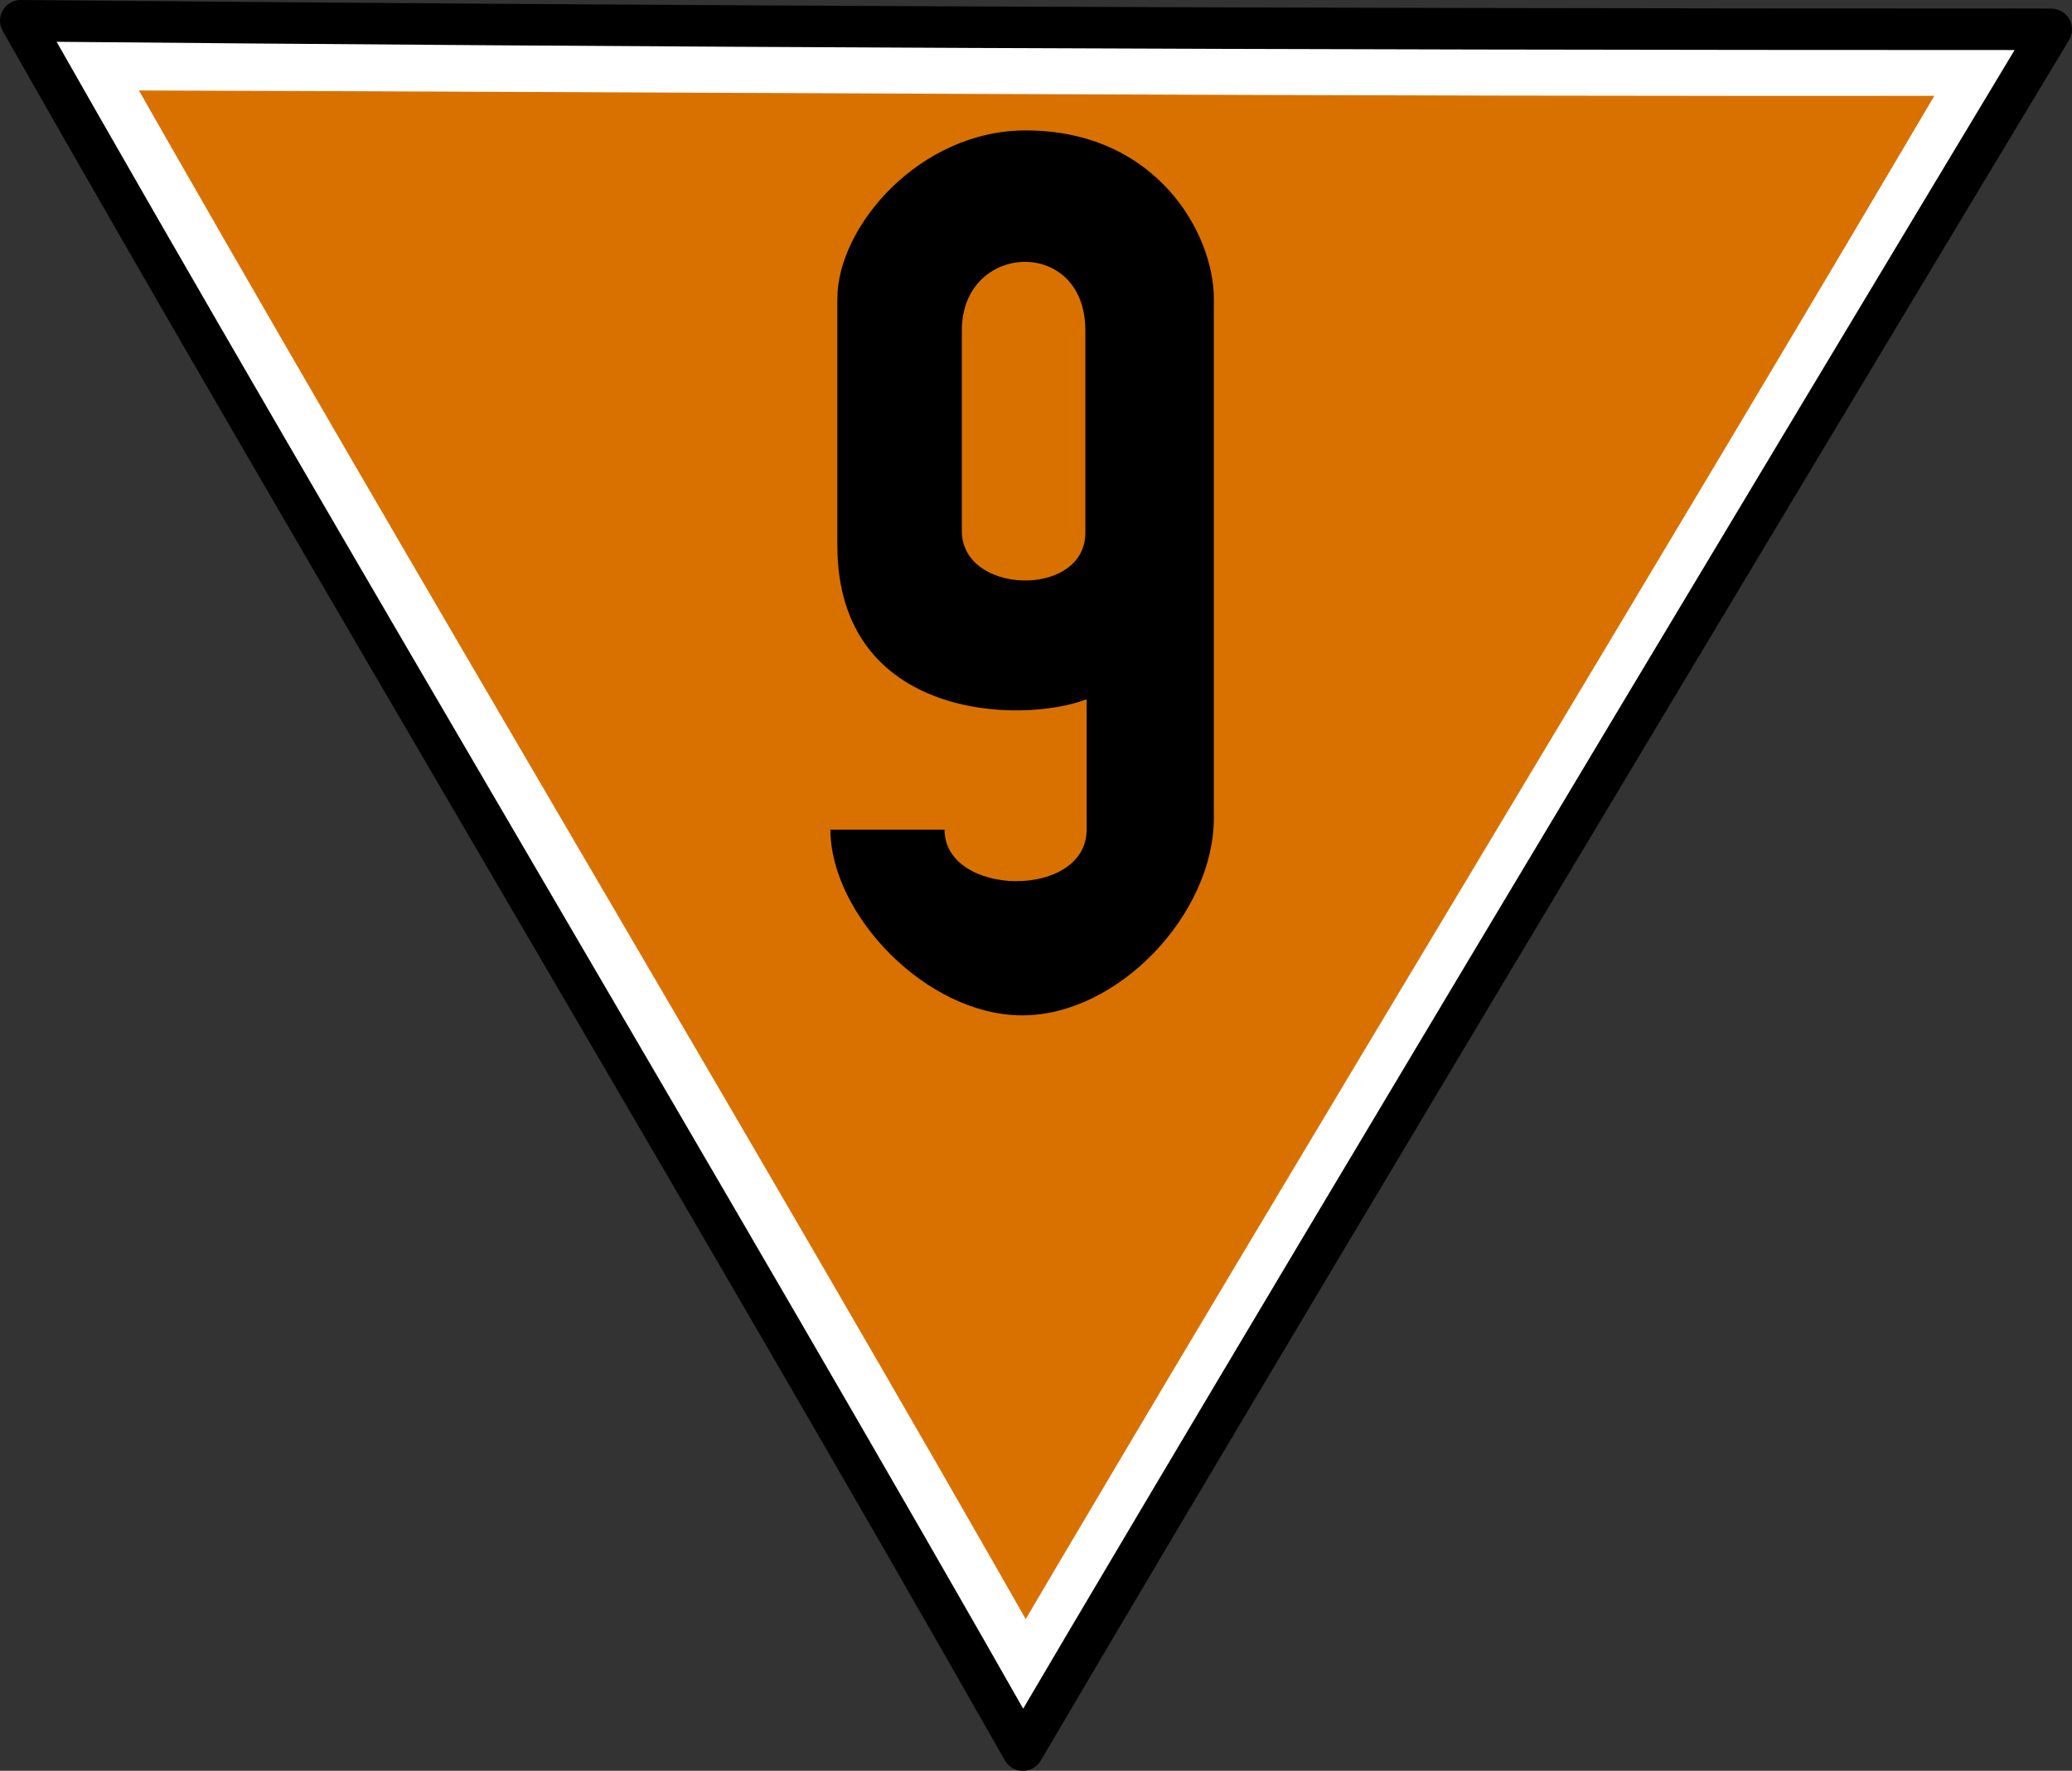 <?xml version="1.0" encoding="UTF-8" standalone="no"?>
<!-- Created with Inkscape (http://www.inkscape.org/) -->

<svg
   xmlns:dc="http://purl.org/dc/elements/1.1/"
   xmlns:cc="http://creativecommons.org/ns#"
   xmlns:rdf="http://www.w3.org/1999/02/22-rdf-syntax-ns#"
   xmlns:svg="http://www.w3.org/2000/svg"
   xmlns="http://www.w3.org/2000/svg"
   xmlns:sodipodi="http://sodipodi.sourceforge.net/DTD/sodipodi-0.dtd"
   xmlns:inkscape="http://www.inkscape.org/namespaces/inkscape"
   width="449.36"
   height="384.07"
   id="svg2"
   version="1.1"
   inkscape:version="0.48.4 r9939"
   sodipodi:docname="Lf6_60_Tafel_nu.svg">
  <rect width="100%" height="100%" fill="#333333" stroke="none"/>
  <defs
     id="defs4" />
  <sodipodi:namedview
     id="base"
     pagecolor="#ffffff"
     bordercolor="#666666"
     borderopacity="1.0"
     inkscape:pageopacity="0.0"
     inkscape:pageshadow="2"
     inkscape:zoom="0.7"
     inkscape:cx="382.04395"
     inkscape:cy="235.15169"
     inkscape:document-units="px"
     inkscape:current-layer="layer6"
     showgrid="false"
     inkscape:window-width="1309"
     inkscape:window-height="744"
     inkscape:window-x="57"
     inkscape:window-y="24"
     inkscape:window-maximized="1" />
  <g
     inkscape:label="Ebene 1"
     inkscape:groupmode="layer"
     id="layer1"
     transform="translate(0,-668.292)"
     style="display:inline" />
  <g
     inkscape:groupmode="layer"
     id="layer4"
     inkscape:label="orange-weiss"
     transform="translate(0,209.39)">
    <path
       style="color:#000000;fill:#d97100;fill-opacity:1;stroke:#ffffff;stroke-width:15;stroke-linecap:round;stroke-linejoin:round;stroke-miterlimit:4;stroke-opacity:1;stroke-dasharray:none;stroke-dashoffset:0;marker:none;visibility:visible;display:inline;overflow:visible;enable-background:accumulate"
       d="m 432.354,-196.122 c -142.257,0.243 -281.437,-0.801 -415.147,-1.188 66.015,116.334 139.115,237.712 205.13,354.046 68.298,-116.165 141.864,-236.46 210.162,-352.625 -2.138,3.703 -7.294,-0.233 -0.145,-0.233 z"
       id="path3047"
       inkscape:connector-curvature="0"
       sodipodi:nodetypes="ccccc" />
  </g>
  <g
     inkscape:groupmode="layer"
     id="layer5"
     inkscape:label="schwarz"
     transform="translate(0,209.39)">
    <path
       sodipodi:nodetypes="ccccc"
       inkscape:connector-curvature="0"
       id="path4624"
       d="m 441.534,-203.036 c -170.427,0 -300.333,-0.596 -437.034,-1.858 66.015,116.334 151.315,258.74 217.329,375.074 68.298,-116.165 223.028,-373.197 223.028,-373.197 z"
       style="color:#000000;fill:none;stroke:#000000;stroke-width:9;stroke-linecap:round;stroke-linejoin:round;stroke-miterlimit:4;stroke-opacity:1;stroke-dasharray:none;stroke-dashoffset:0;marker:none;visibility:visible;display:inline;overflow:visible;enable-background:accumulate" />
  </g>
  <g
     inkscape:groupmode="layer"
     id="layer6"
     inkscape:label="Ziffer"
     transform="translate(0,209.39)">
    <path
       style="color:#000000;fill:#000000;fill-opacity:1;stroke:none;stroke-width:1px;marker:none;visibility:visible;display:inline;overflow:visible;enable-background:accumulate"
       d="m 221.692,10.836 c 20.794,-0.002 41.563,-21.949 41.563,-42.875 l 0,-112.563 c 0,-14.137 -12.449,-36.5 -40.813,-36.5 -23,0 -40.844,20.843 -40.844,36.5 l 0,53.531 c 0,37.881 40.009,38.773 54.062,33.344 l 0,28.281 c 0,15.152 -30.812,14.647 -30.812,0 l -24.75,0 c 0,18.339 20.799,40.283 41.594,40.281 z m 1.531,-94.344 c -7.087,0.329 -14.625,-3.326 -14.625,-10.688 l 0,-43.562 c 0,-19.172 26.781,-20.388 26.781,0 l 0,43.938 c 0,6.645 -5.903,10.022 -12.156,10.312 z"
       id="path4637"
       inkscape:connector-curvature="0" />
  </g>
</svg>
